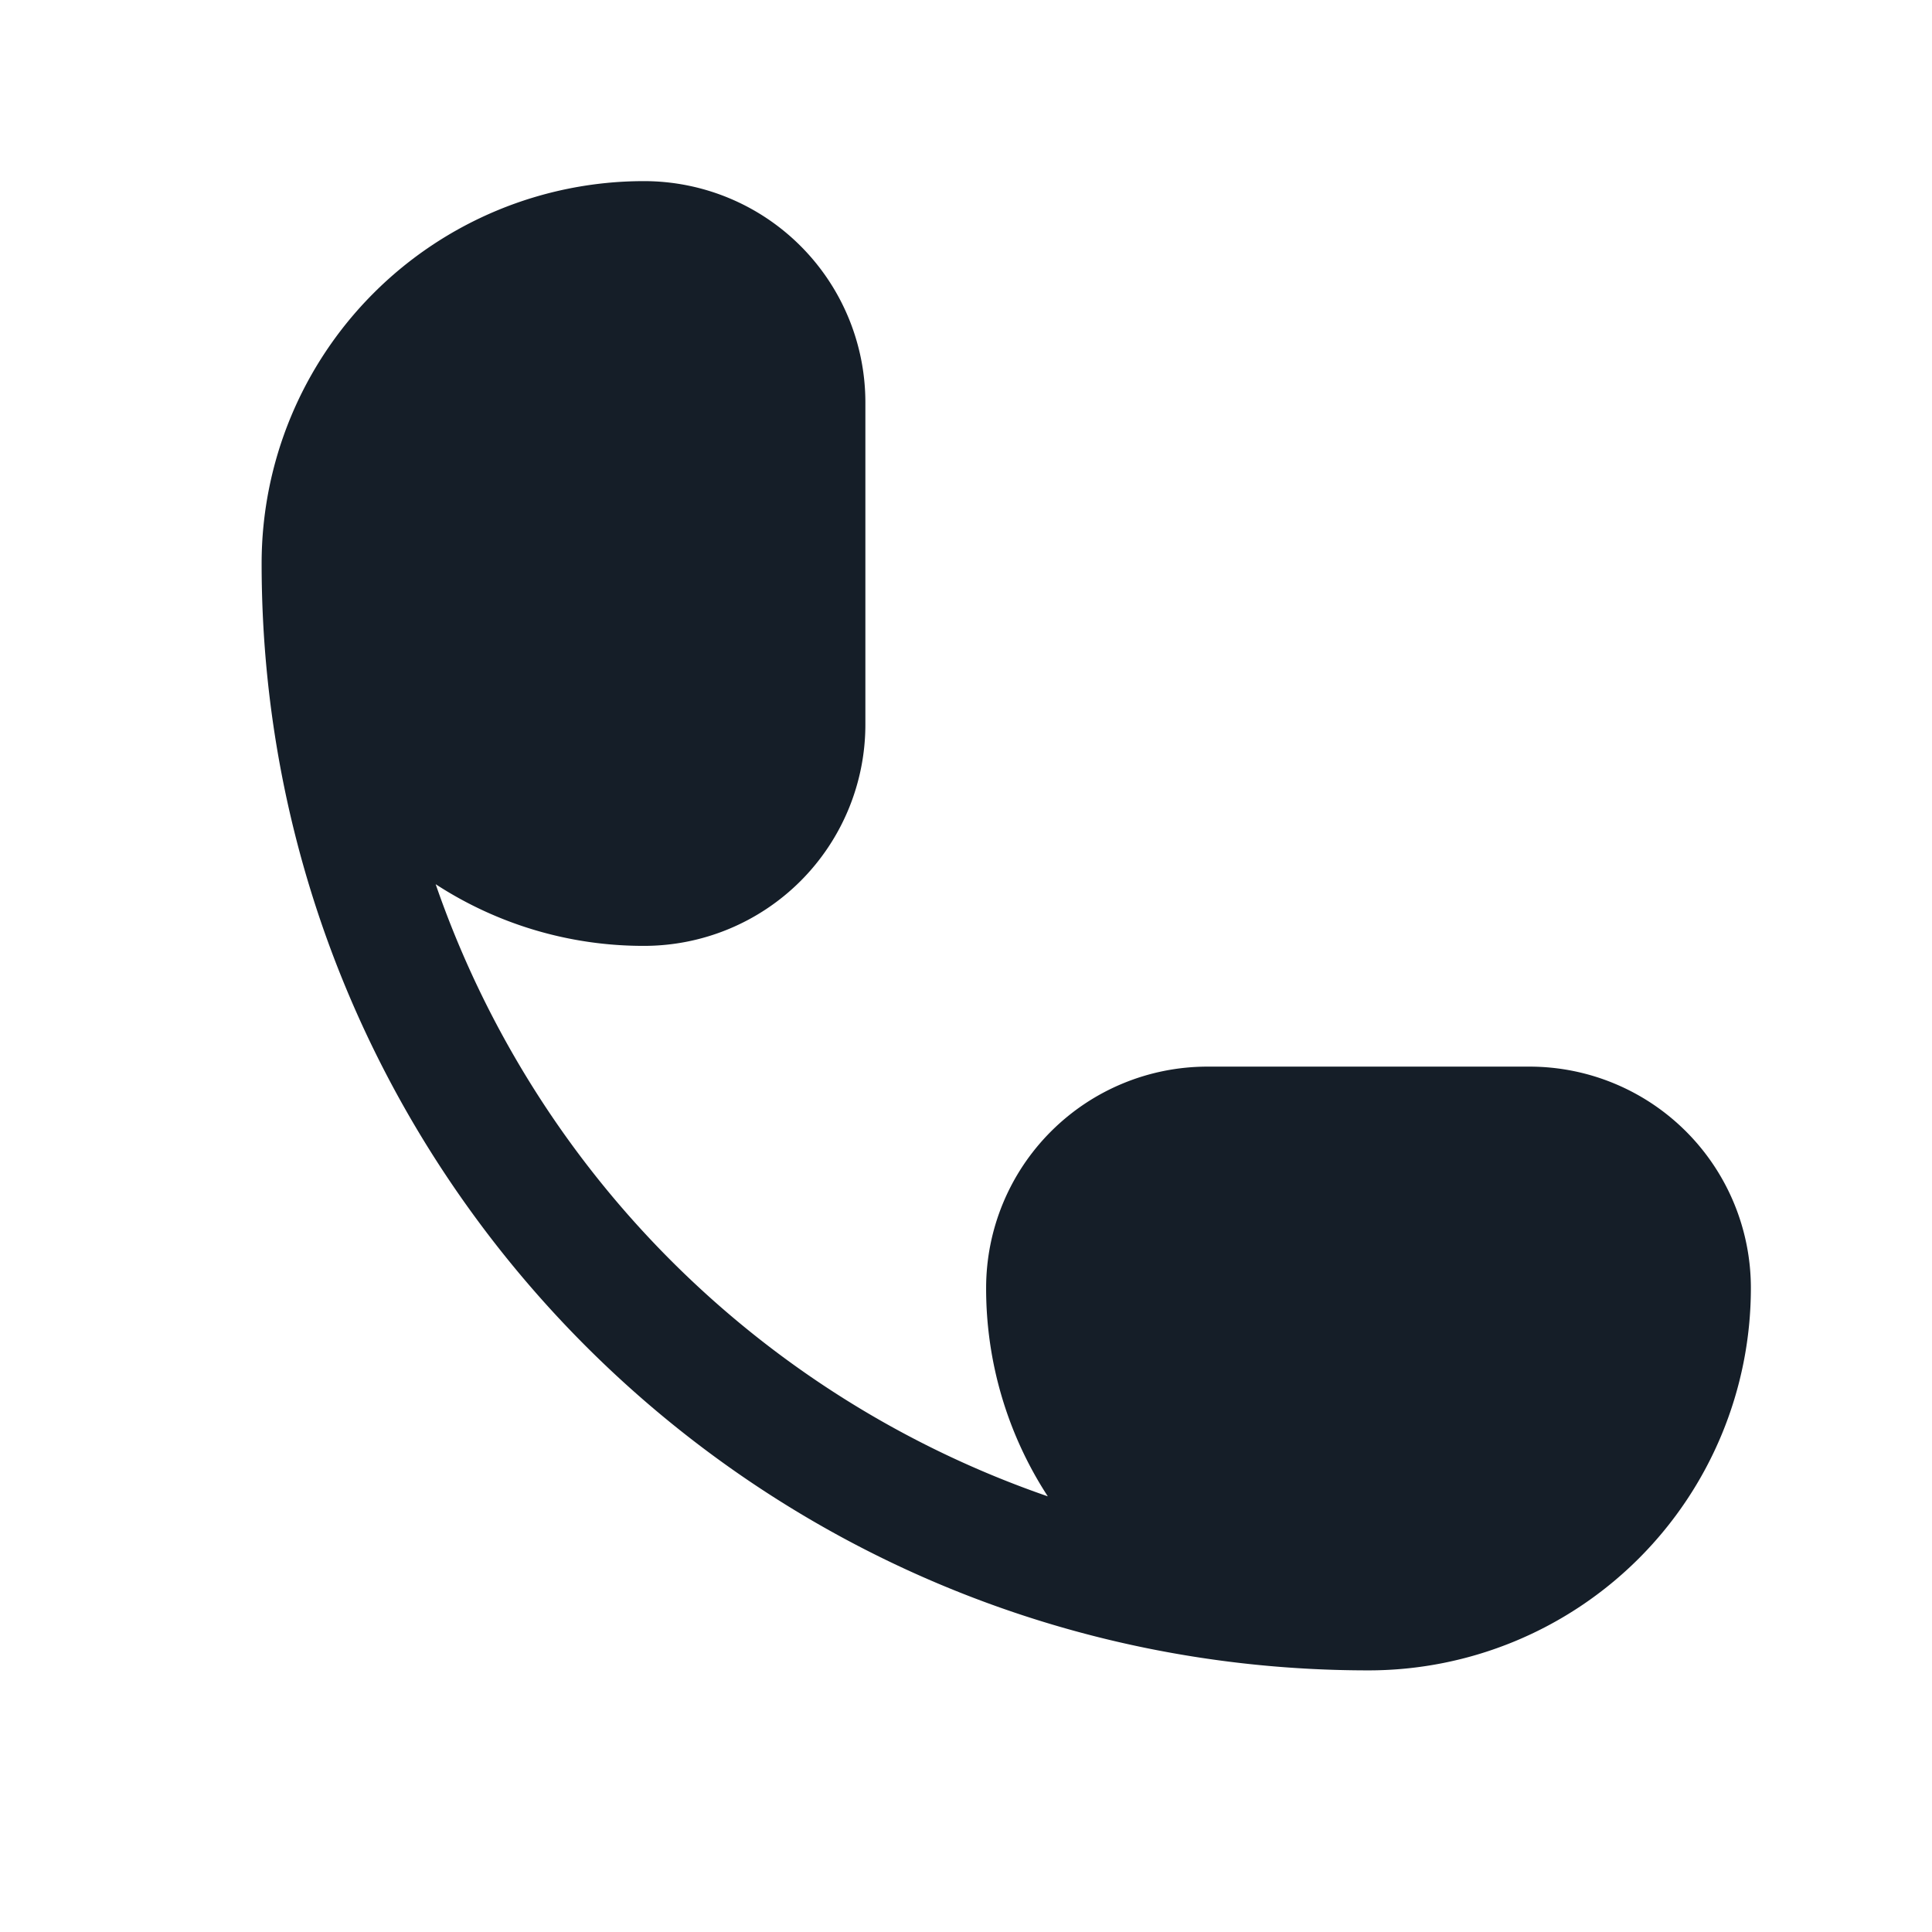 <svg xmlns="http://www.w3.org/2000/svg" viewBox="0 0 24 24"><path fill="#151E28" d="M8 2.25A2.75 2.75 0 0 1 10.75 5v4A2.75 2.75 0 0 1 8 11.75a4.727 4.727 0 0 1-2.588-.766 12.288 12.288 0 0 0 7.604 7.604A4.728 4.728 0 0 1 12.25 16 2.75 2.75 0 0 1 15 13.25h4A2.75 2.75 0 0 1 21.75 16 4.75 4.75 0 0 1 17 20.75C9.406 20.75 3.25 14.594 3.25 7A4.75 4.75 0 0 1 8 2.25Z"/></svg>